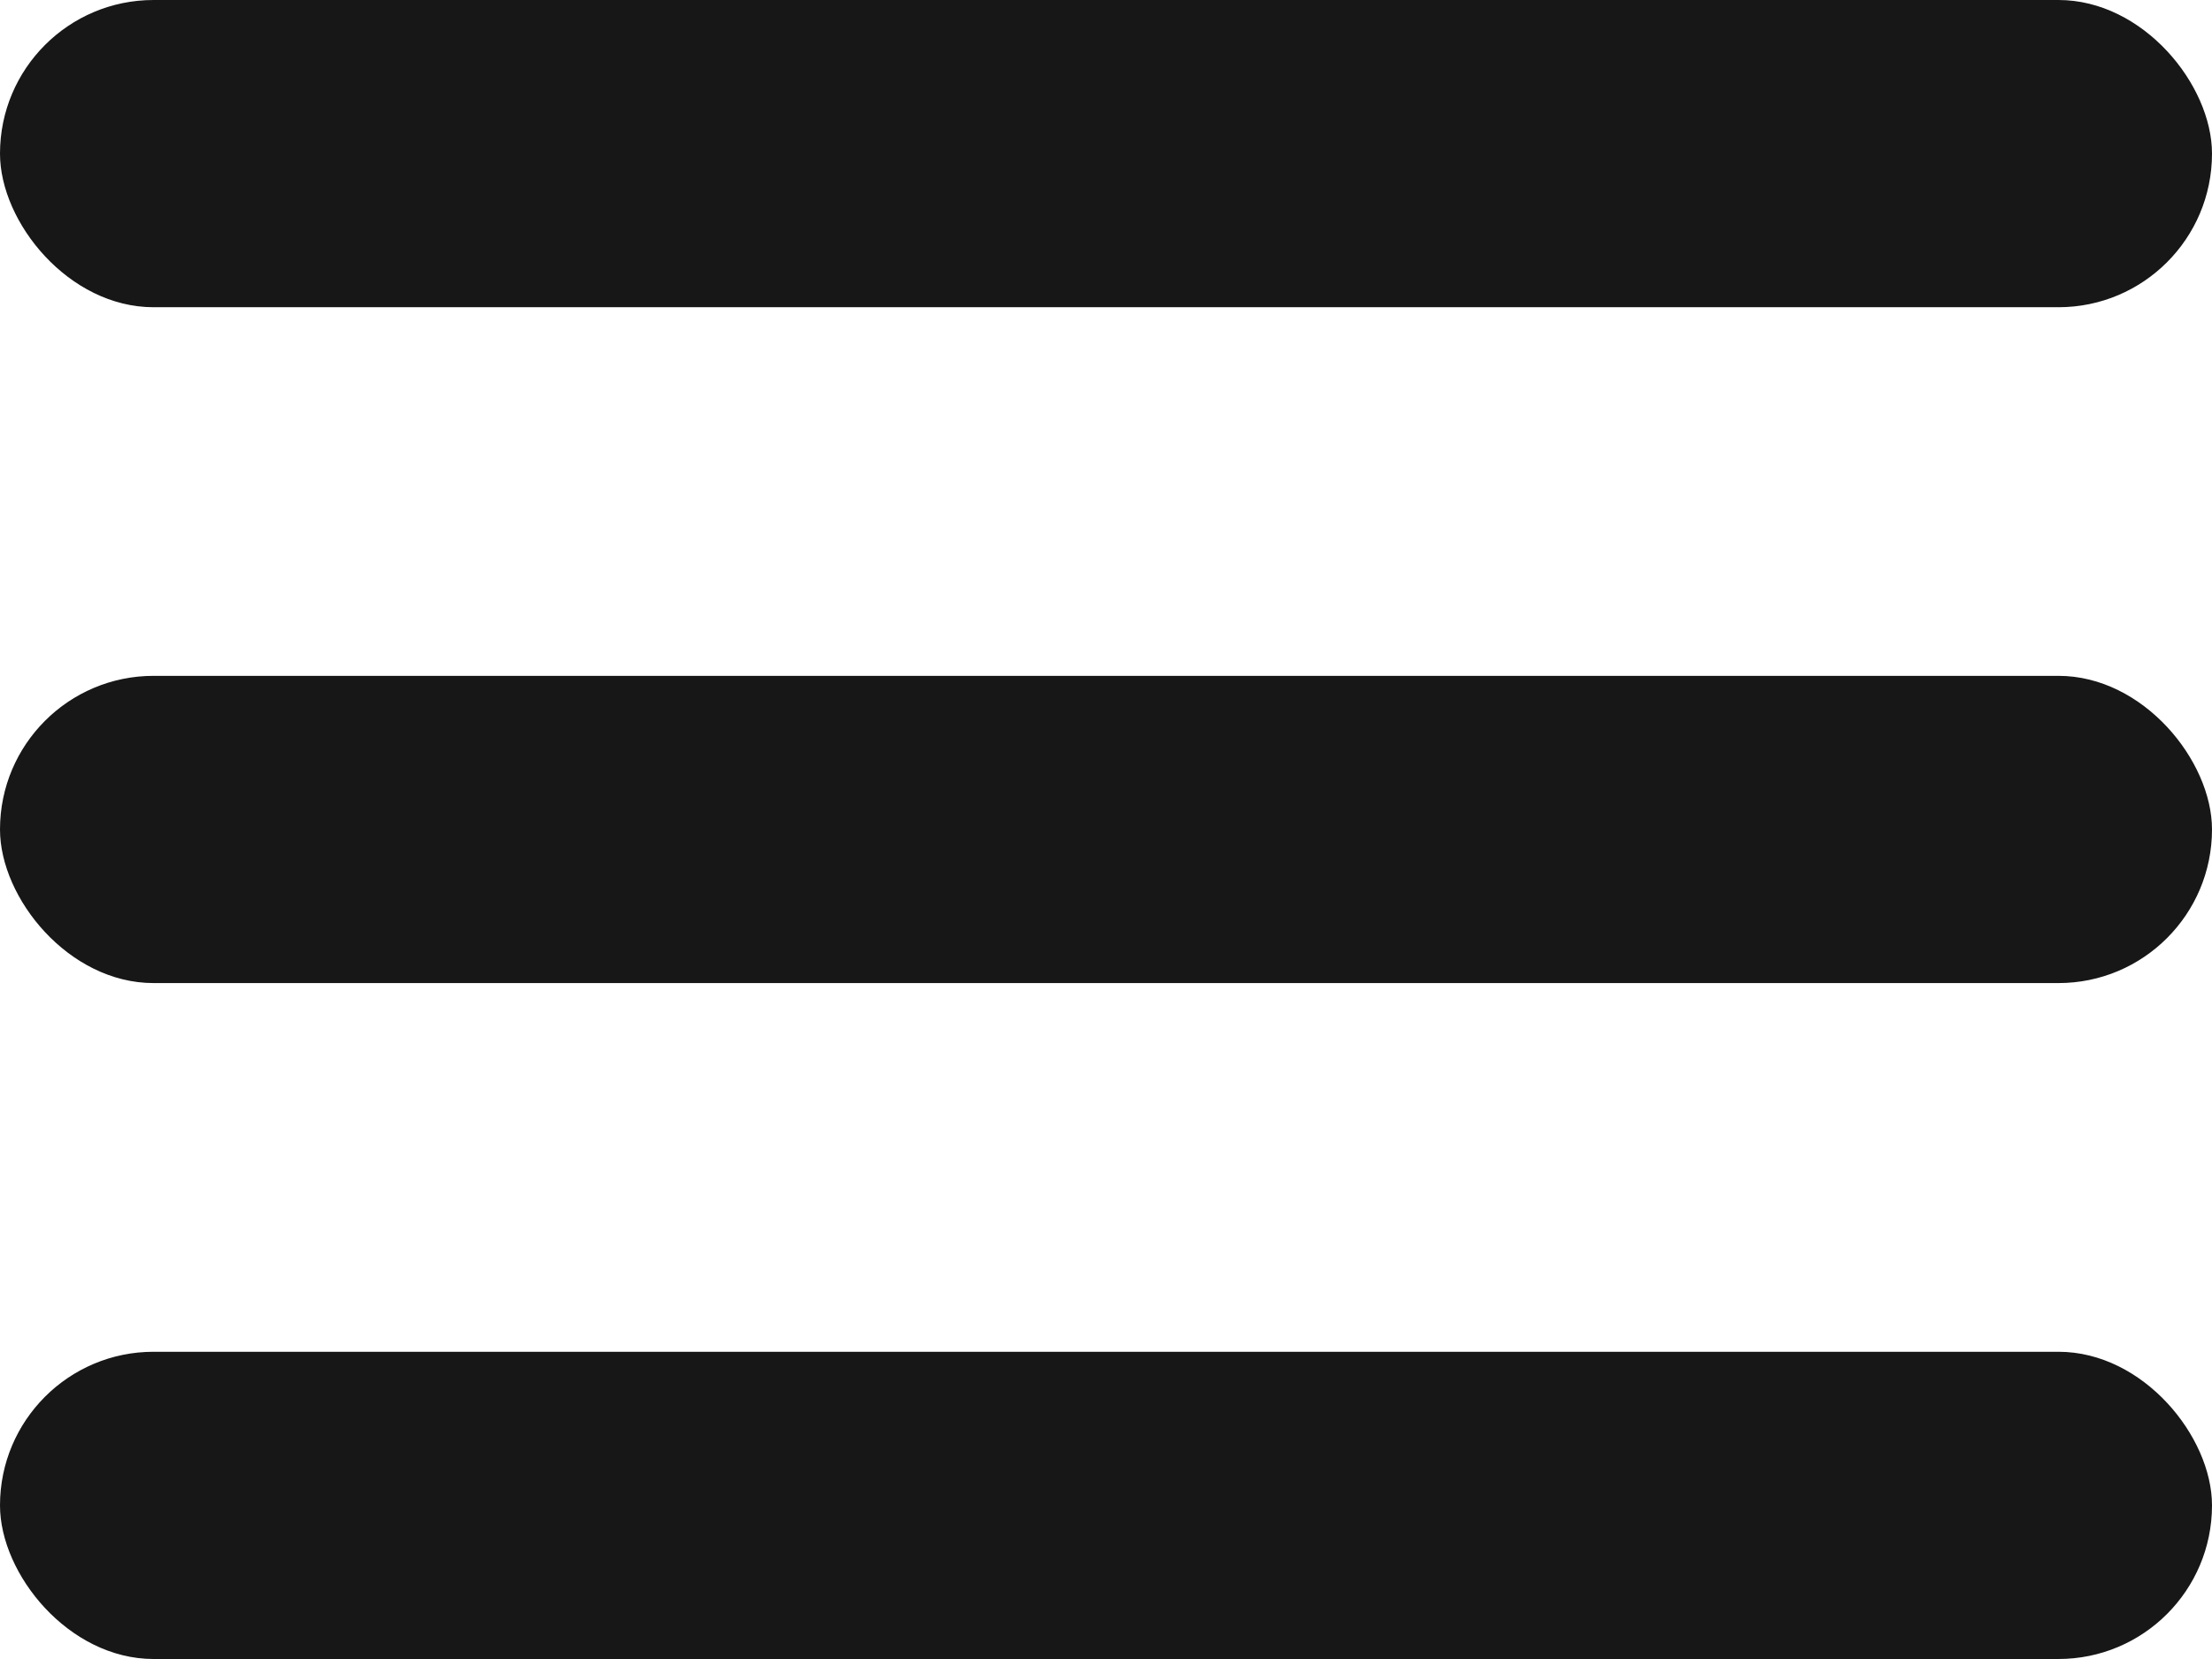 <svg width="28" height="21" viewBox="0 0 28 21" fill="none" xmlns="http://www.w3.org/2000/svg">
<rect width="28" height="3.889" rx="1.944" fill="#171717"/>
<rect y="8.555" width="28" height="3.889" rx="1.944" fill="#171717"/>
<rect y="17.111" width="28" height="3.889" rx="1.944" fill="#171717"/>
</svg>
